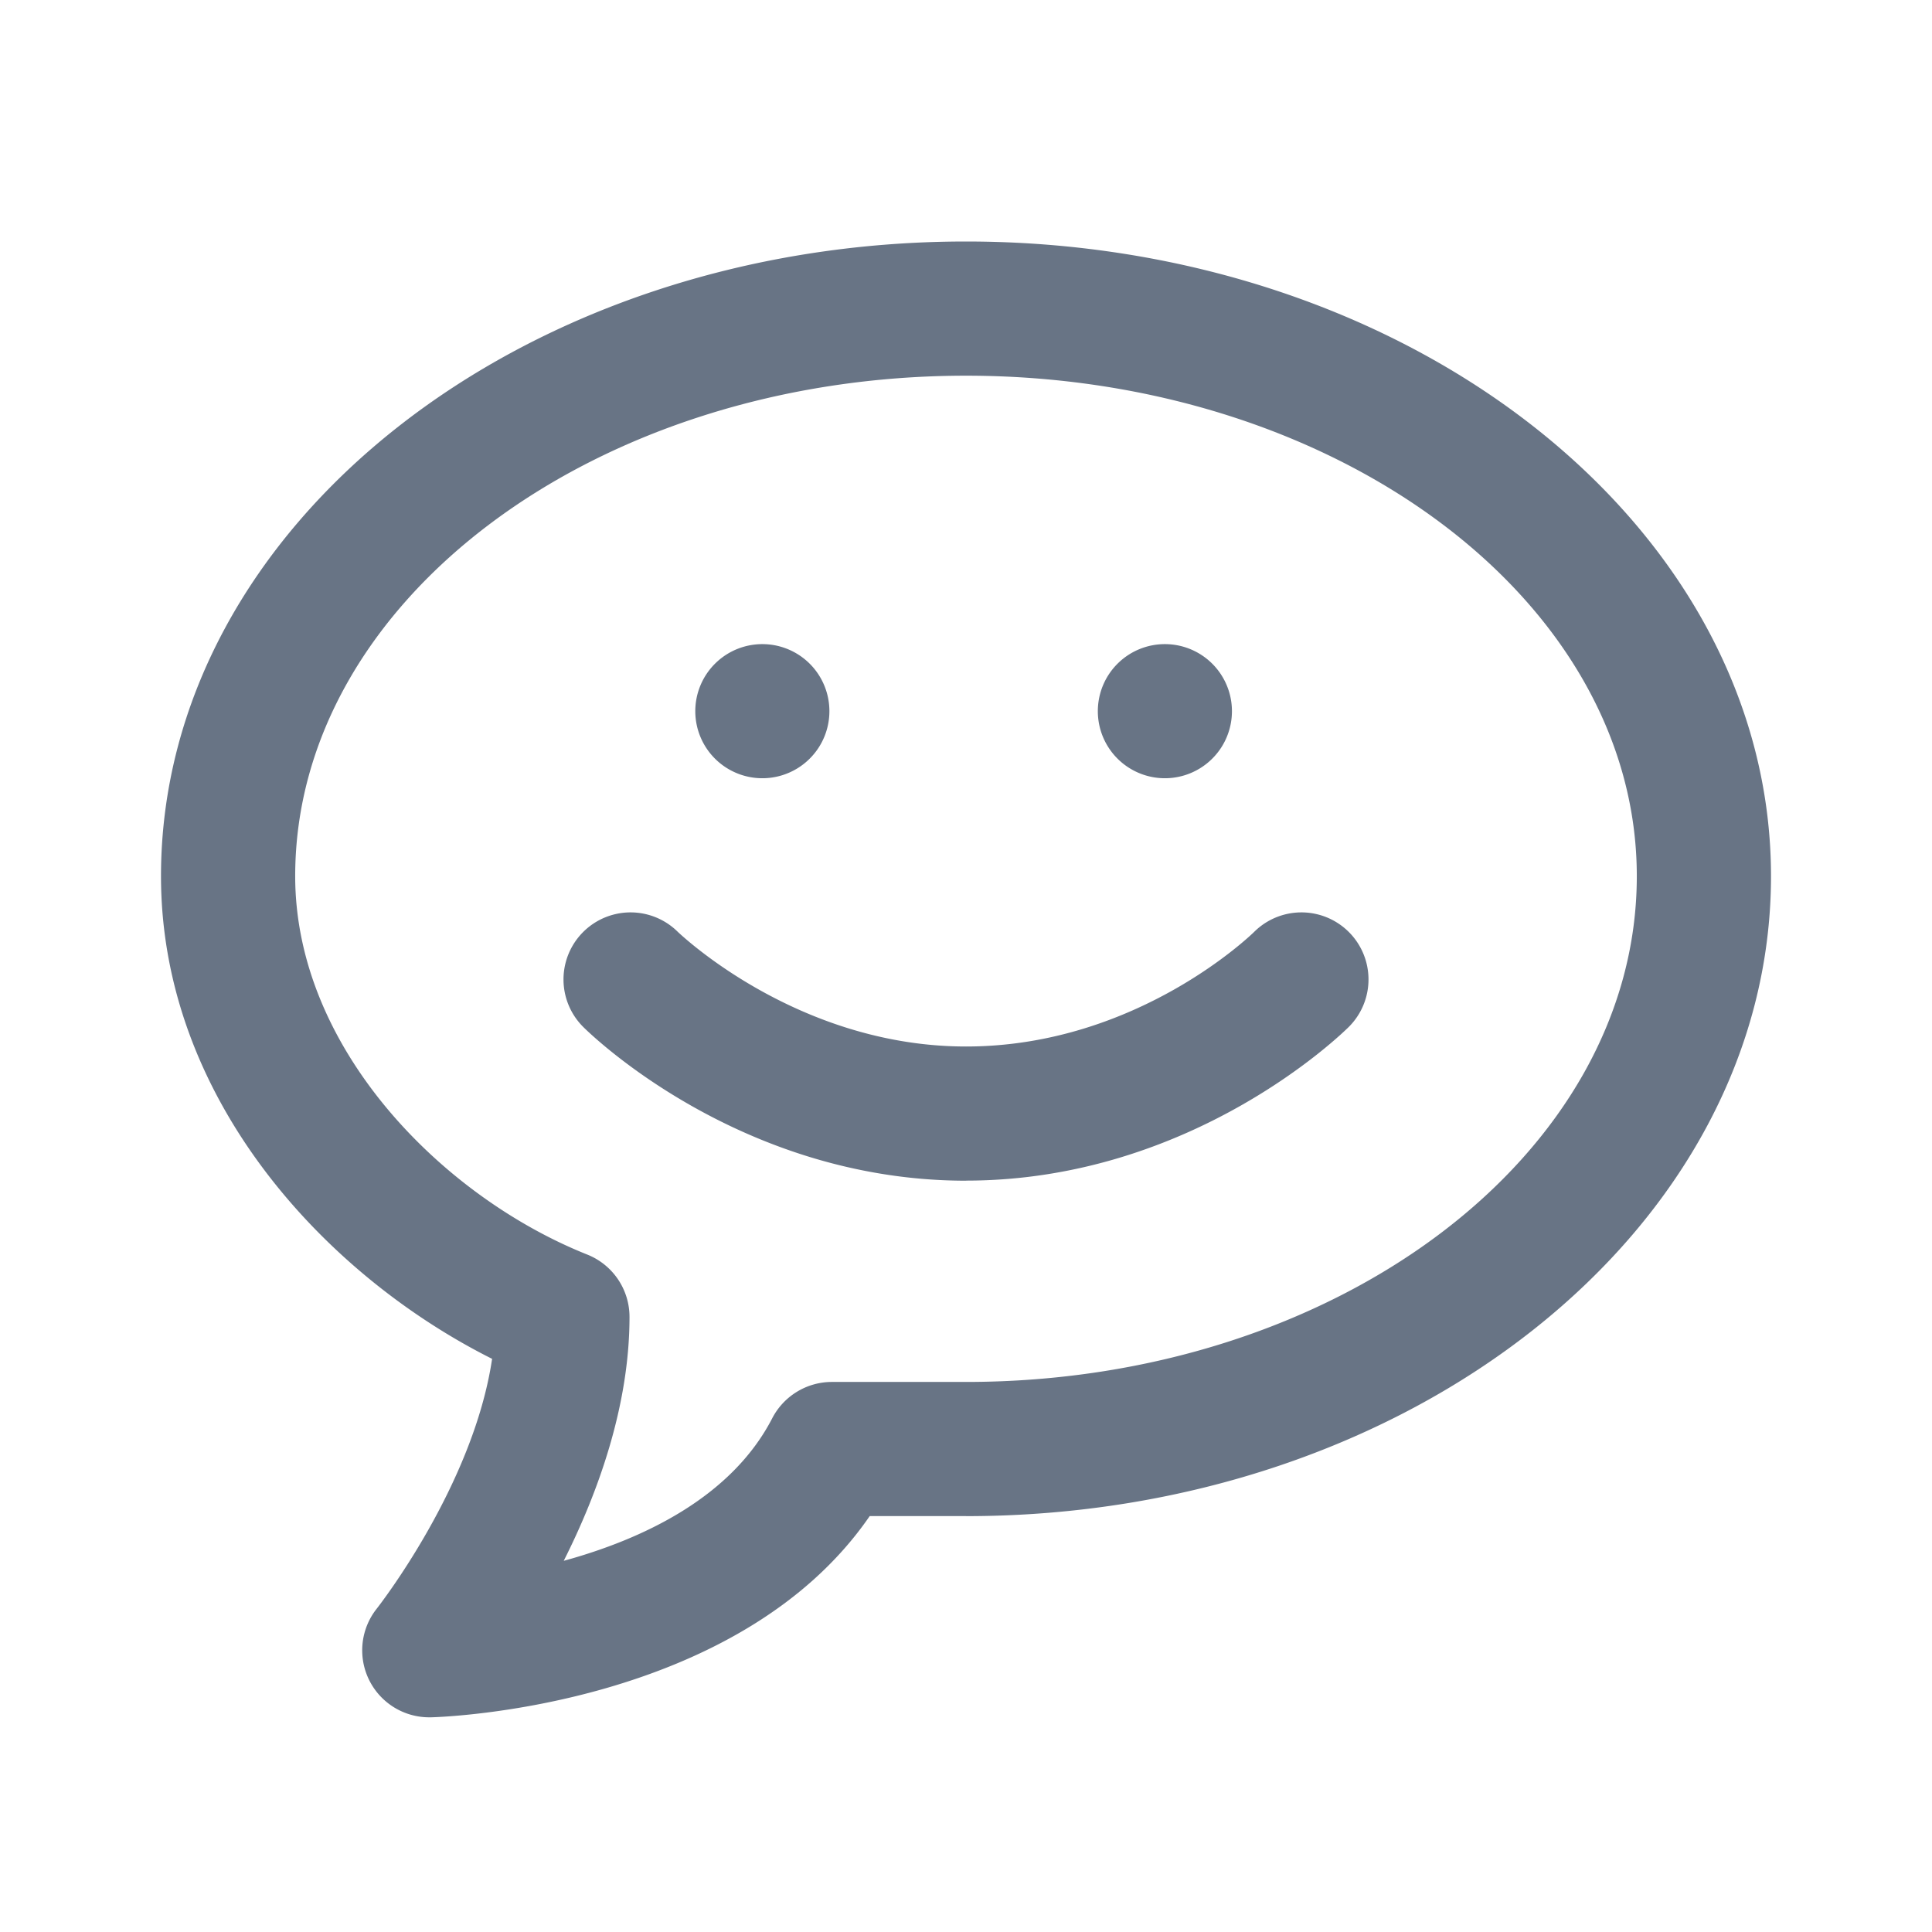 <svg xmlns="http://www.w3.org/2000/svg" fill="none" viewBox="0 0 24 24"><path fill="#687485" fill-rule="evenodd" d="M12 18.833h-1.196c-1.63 2.371-5.285 2.496-5.449 2.5h-.022a.832.832 0 0 1-.651-1.352c.013-.018 1.197-1.524 1.431-3.101C4.038 15.84 2 13.646 2 10.884 2 6.537 6.486 3 12 3s10 3.537 10 7.884c0 4.383-4.486 7.95-10 7.95Zm0-14.166c-4.595 0-8.333 2.789-8.333 6.217 0 2.137 1.825 3.982 3.629 4.701a.834.834 0 0 1 .524.774c0 1.106-.393 2.188-.817 3.03.963-.264 2.077-.777 2.59-1.771a.835.835 0 0 1 .74-.451H12c4.595 0 8.333-2.819 8.333-6.283 0-3.428-3.738-6.217-8.333-6.217Zm0 10c-2.813 0-4.678-1.833-4.756-1.911a.832.832 0 1 1 1.178-1.178C8.435 11.588 9.896 13 12 13c2.13 0 3.563-1.408 3.578-1.422a.832.832 0 1 1 1.178 1.178c-.079.078-1.944 1.91-4.756 1.91Zm2.5-5a.833.833 0 1 1-.001-1.665.833.833 0 0 1 .001 1.665Zm-5 0a.833.833 0 1 1-.002-1.665.833.833 0 0 1 .002 1.665Z" clip-rule="evenodd"/></svg>